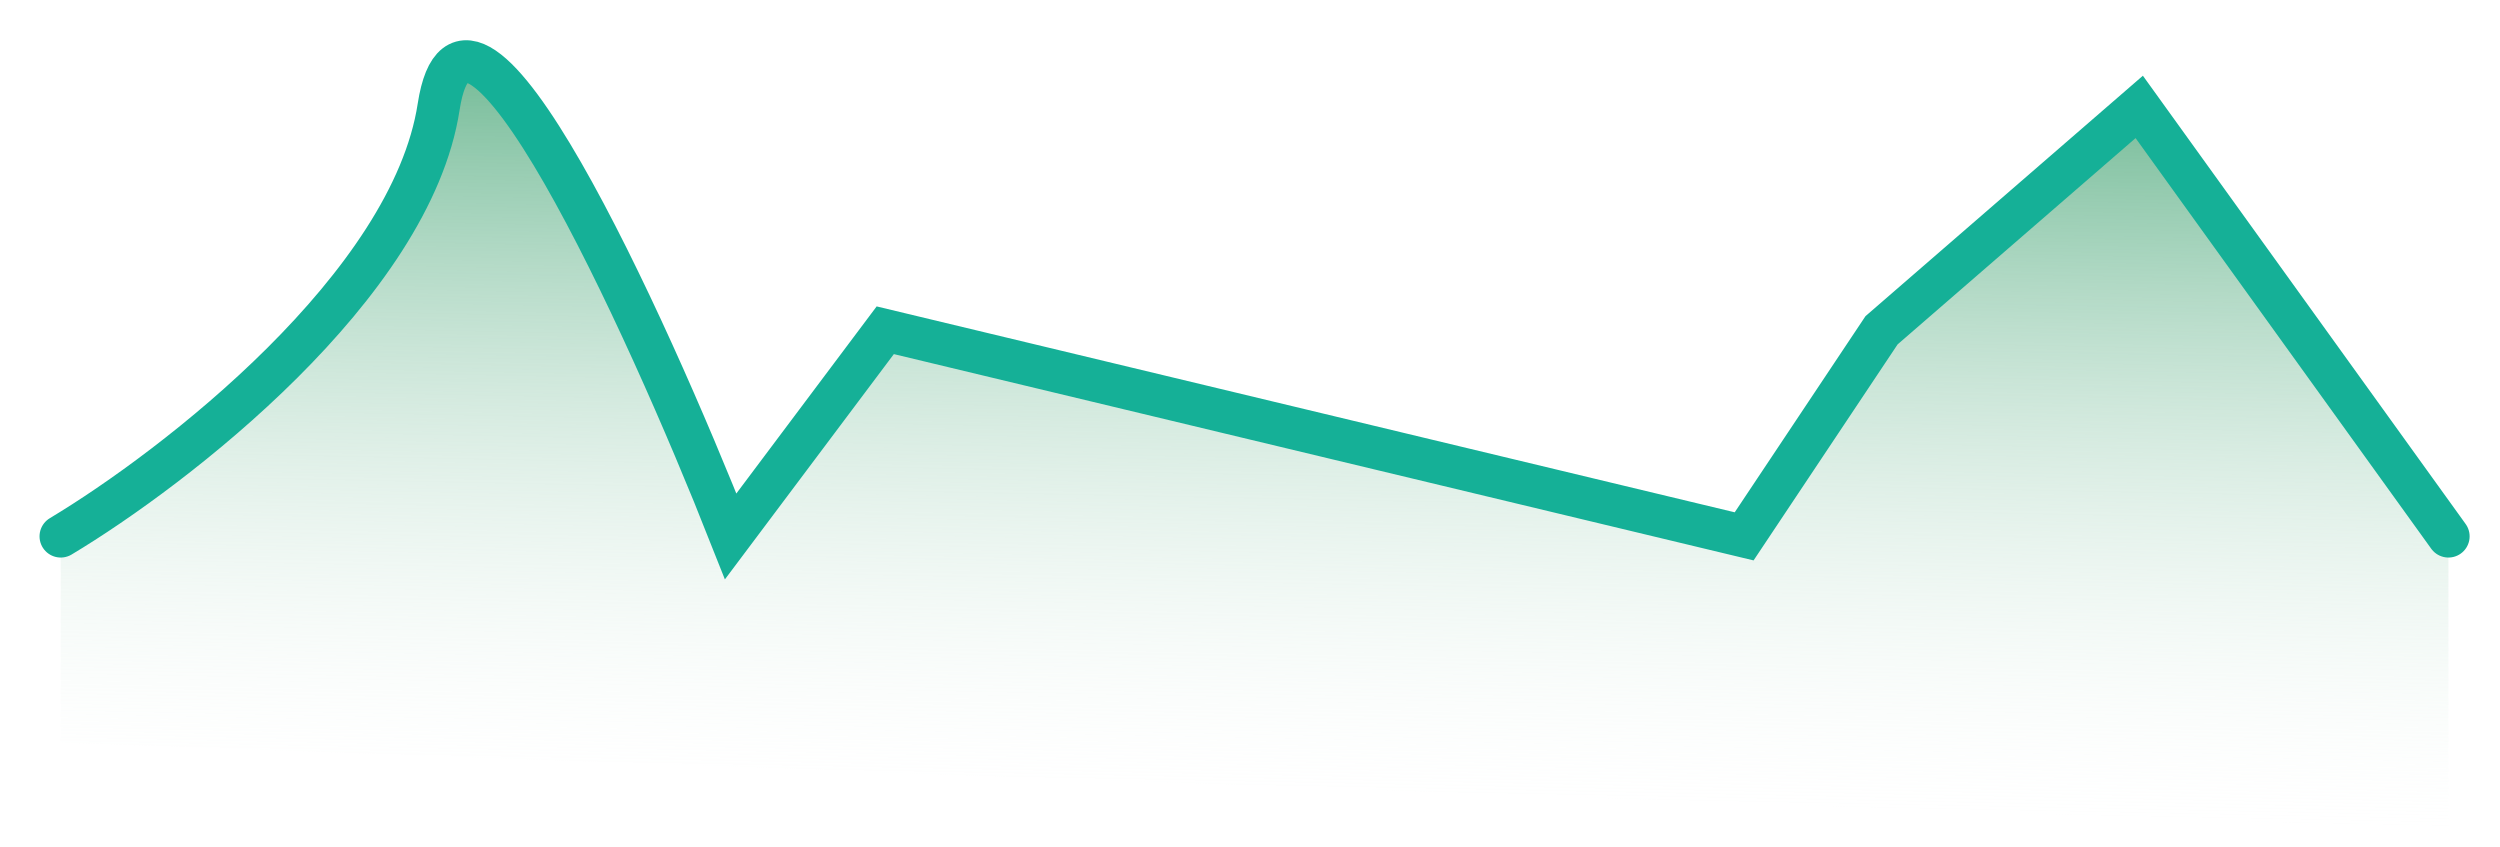 <svg width="59" height="20" viewBox="0 0 59 20" fill="none" xmlns="http://www.w3.org/2000/svg">
<path d="M10.352 2.523C9.703 6.74 4.136 11.037 1.433 12.658V17.523L57.783 19.55V12.658L50.486 2.523L44.405 7.794L41.162 12.658L20.892 7.794L17.244 12.658C15.217 7.523 11.001 -1.693 10.352 2.523Z" fill="url(#paint0_linear_4193_42141)"/>
<path d="M1.433 12.658C4.136 11.037 9.703 6.74 10.352 2.523C11.001 -1.693 15.217 7.523 17.244 12.658L20.892 7.794L41.162 12.658L44.405 7.794L50.486 2.523L57.783 12.658" stroke="#15B097" stroke-linecap="round"/>
<defs>
<linearGradient id="paint0_linear_4193_42141" x1="27.379" y1="-0.72" x2="26.973" y2="19.55" gradientUnits="userSpaceOnUse">
<stop stop-color="#49A677"/>
<stop offset="1" stop-color="white" stop-opacity="0"/>
</linearGradient>
</defs>
</svg>
